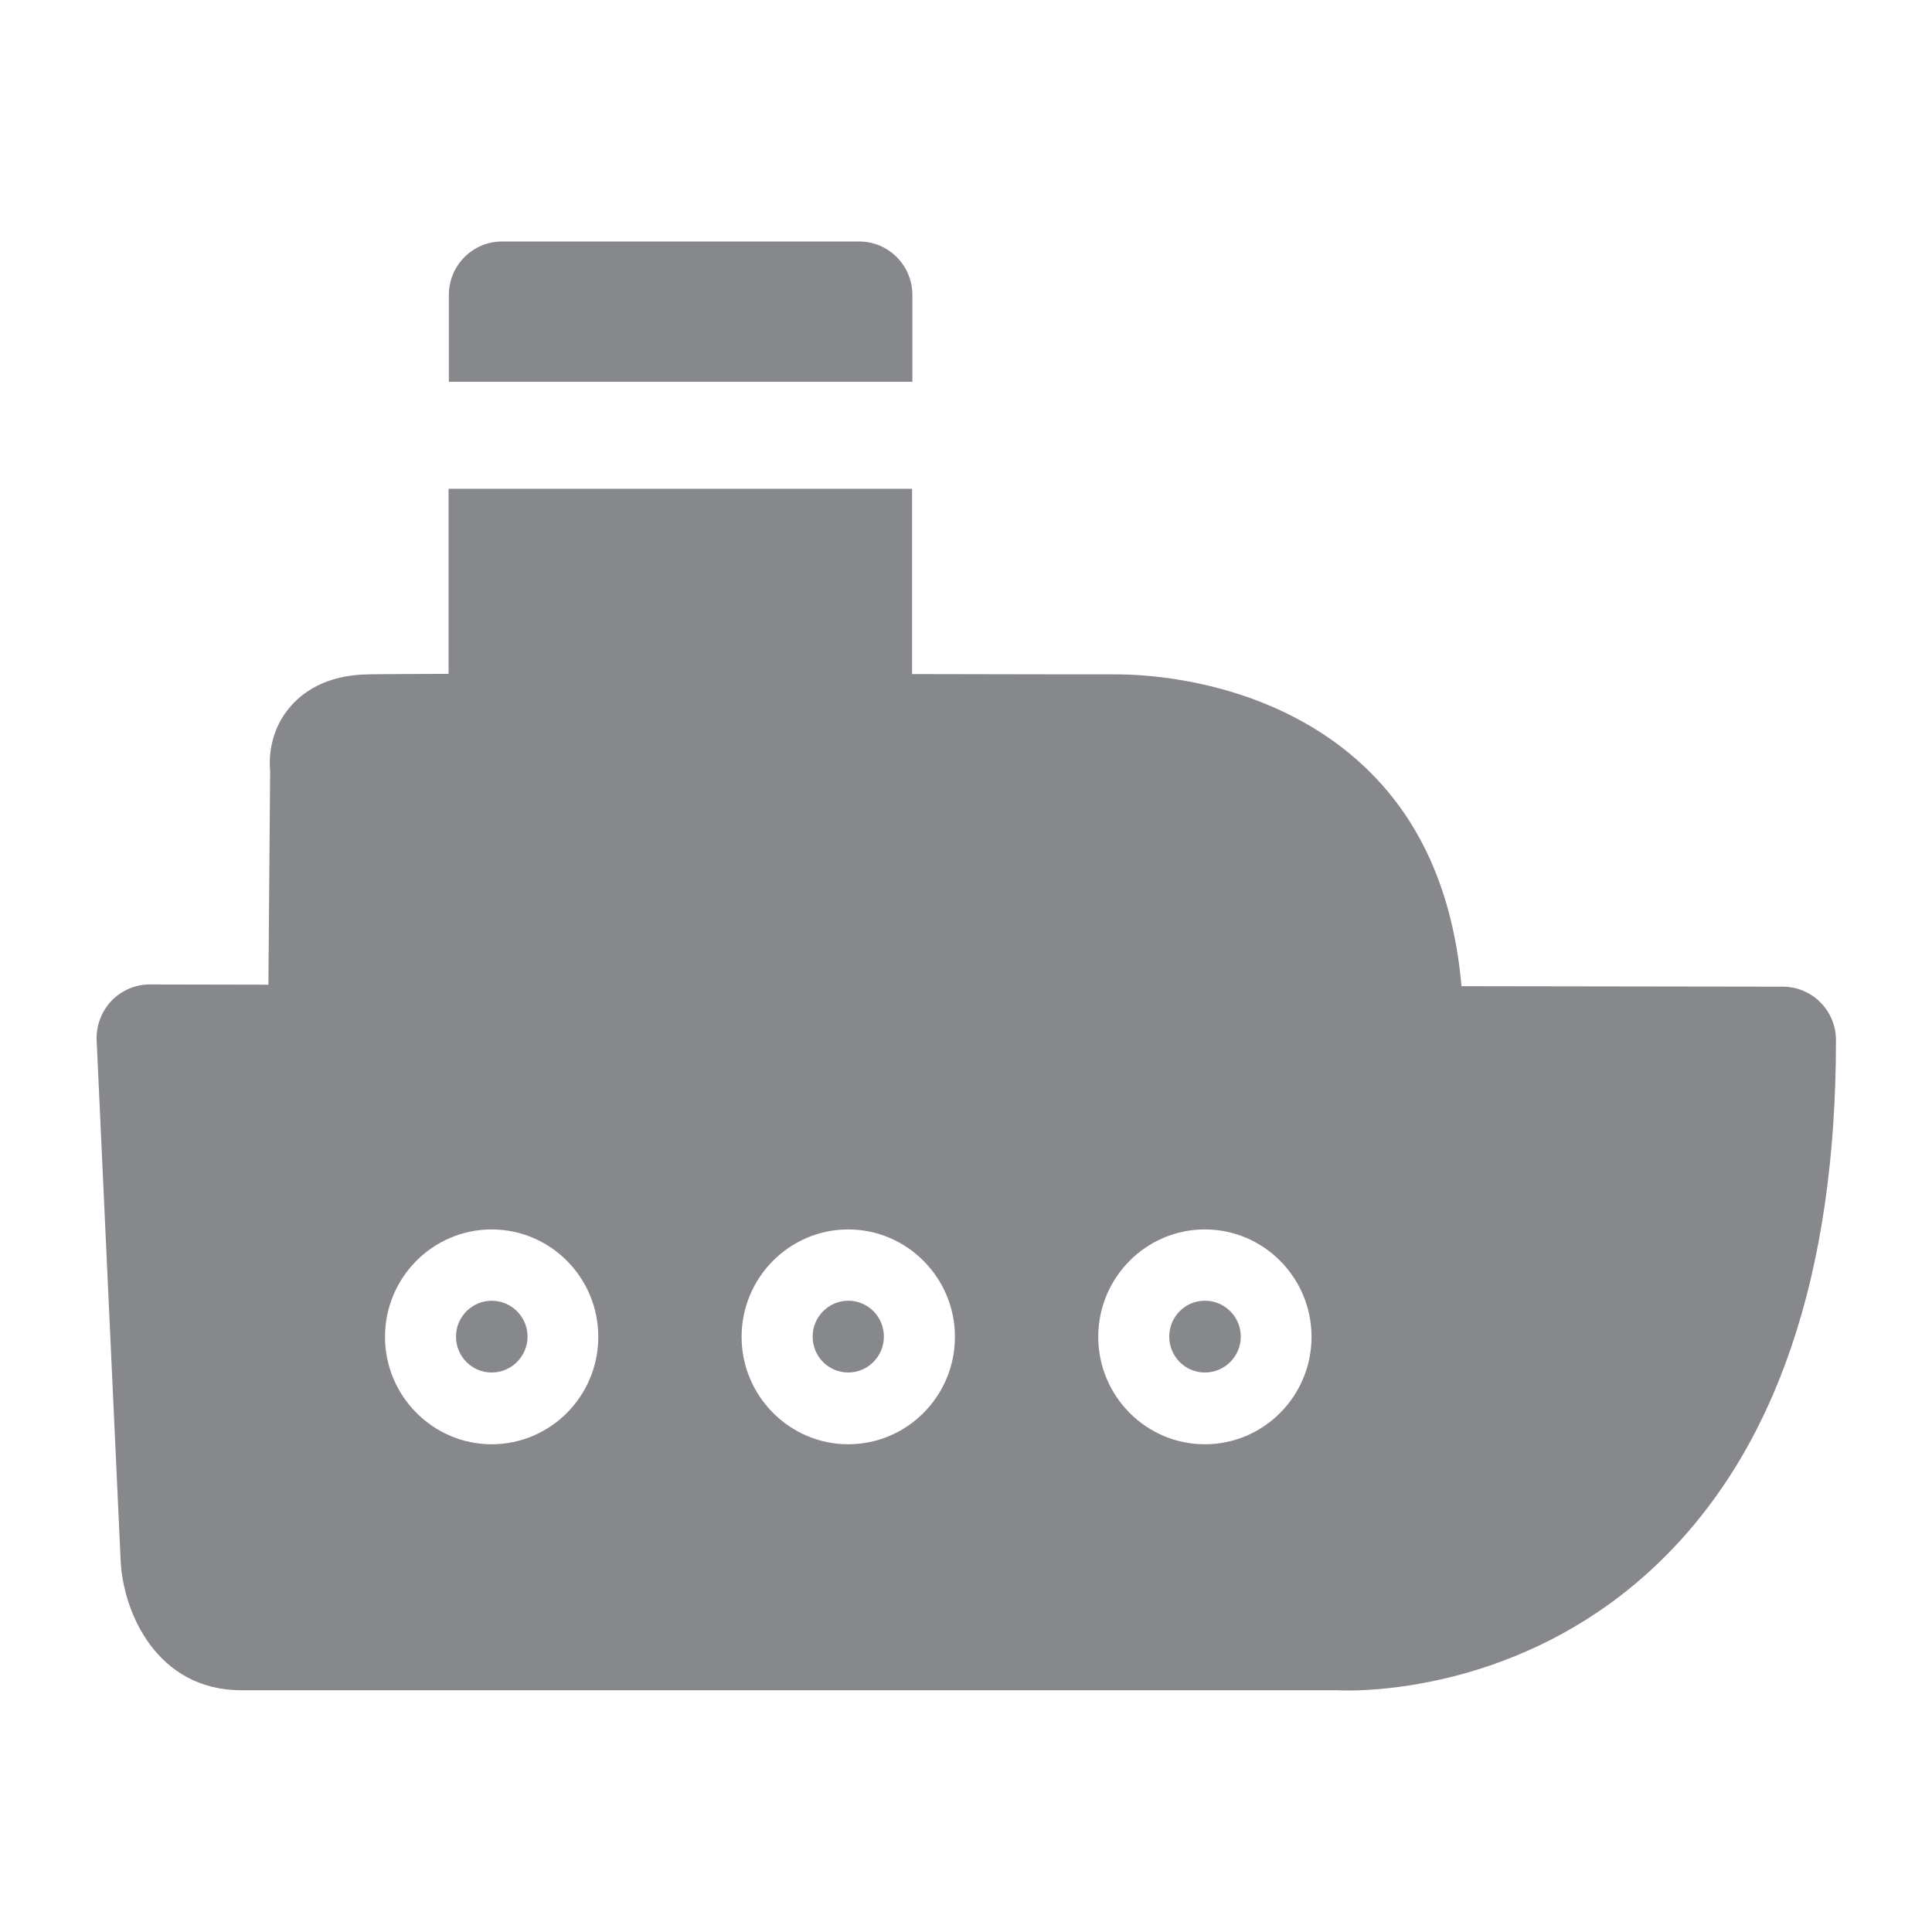 <svg width="40" height="40" viewBox="0 0 40 40" fill="none" xmlns="http://www.w3.org/2000/svg">
<path fill-rule="evenodd" clip-rule="evenodd" d="M18.89 6.107V7.905H9.293V6.107C9.293 5.497 9.784 5 10.394 5H17.788C18.398 5 18.89 5.497 18.89 6.107ZM24.946 29.902C26.165 29.902 27.154 28.903 27.154 27.678C27.154 26.453 26.165 25.454 24.946 25.454C23.726 25.454 22.738 26.453 22.738 27.678C22.738 28.903 23.726 29.902 24.946 29.902ZM17.562 29.902C18.782 29.902 19.771 28.903 19.771 27.678C19.771 26.453 18.777 25.454 17.562 25.454C16.343 25.454 15.354 26.453 15.354 27.678C15.354 28.903 16.348 29.902 17.562 29.902ZM10.179 29.902C11.399 29.902 12.387 28.903 12.387 27.678C12.387 26.453 11.399 25.454 10.179 25.454C8.96 25.454 7.971 26.453 7.971 27.678C7.971 28.903 8.965 29.902 10.179 29.902ZM36.91 20.428C37.52 20.428 38.012 20.925 38.012 21.535C38.012 26.402 36.761 30.055 34.297 32.397C31.745 34.826 28.722 35 27.907 35C27.79 35 27.718 34.995 27.703 34.995H4.999C3.252 34.995 2.55 33.391 2.498 32.315L2.001 21.545C1.986 21.242 2.099 20.945 2.304 20.725C2.514 20.505 2.801 20.382 3.098 20.382L5.557 20.387L5.593 15.95C5.557 15.576 5.644 15.073 5.983 14.664C6.239 14.351 6.731 13.972 7.627 13.962C7.863 13.956 8.473 13.956 9.287 13.951V10.119H18.884V13.956C21.113 13.962 22.845 13.962 23.045 13.962C23.127 13.967 26.16 13.854 28.302 15.924C29.46 17.041 30.095 18.563 30.259 20.418L36.91 20.428ZM10.179 26.93C10.589 26.93 10.922 27.263 10.922 27.673C10.922 28.083 10.589 28.416 10.179 28.416C9.769 28.416 9.441 28.083 9.441 27.673C9.441 27.263 9.774 26.93 10.179 26.93ZM17.562 26.93C17.972 26.93 18.3 27.263 18.3 27.673C18.3 28.083 17.967 28.416 17.562 28.416C17.152 28.416 16.825 28.083 16.825 27.673C16.825 27.263 17.158 26.93 17.562 26.93ZM24.946 26.93C25.356 26.93 25.689 27.263 25.689 27.673C25.689 28.083 25.356 28.416 24.946 28.416C24.536 28.416 24.208 28.083 24.208 27.673C24.208 27.263 24.536 26.93 24.946 26.93Z" fill="#86888C"/>
</svg>

